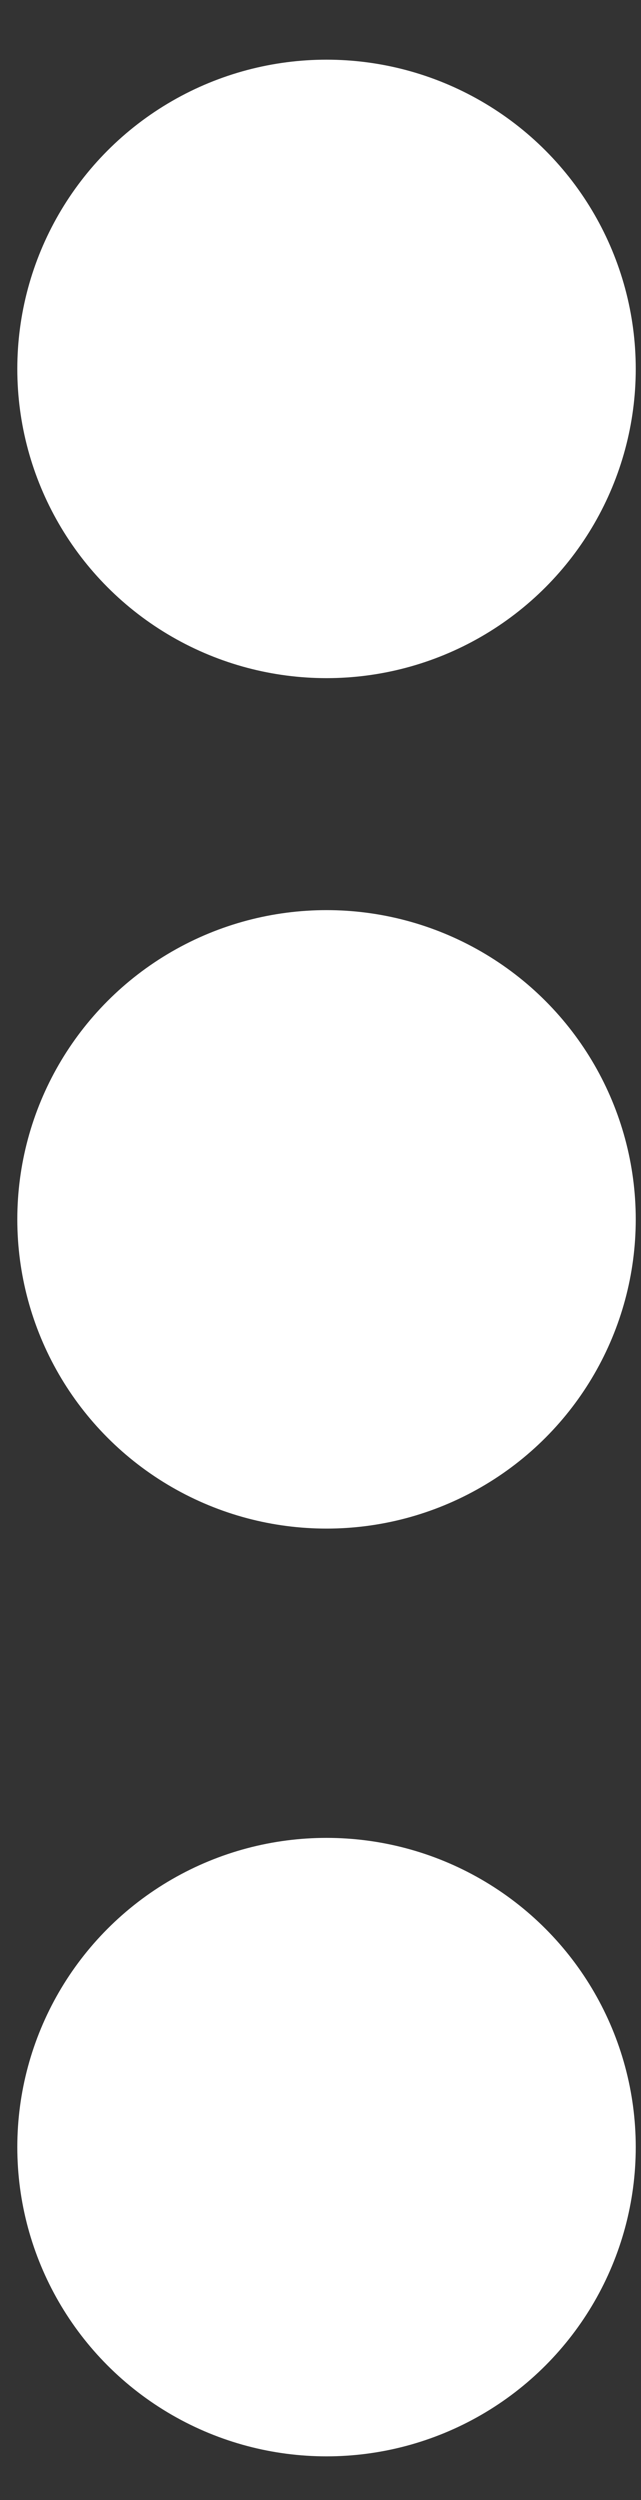 <svg width="10" height="39" viewBox="0 0 10 39" fill="none" xmlns="http://www.w3.org/2000/svg">
<rect x="0" y="0" width="10" height="39" fill="#333333" stroke="none"/>
<circle cx="5.094" cy="5.755" r="4.824" fill="white"/>
<circle cx="5.094" cy="19.022" r="4.824" fill="white"/>
<circle cx="5.094" cy="33.495" r="4.824" fill="white"/>
</svg>
